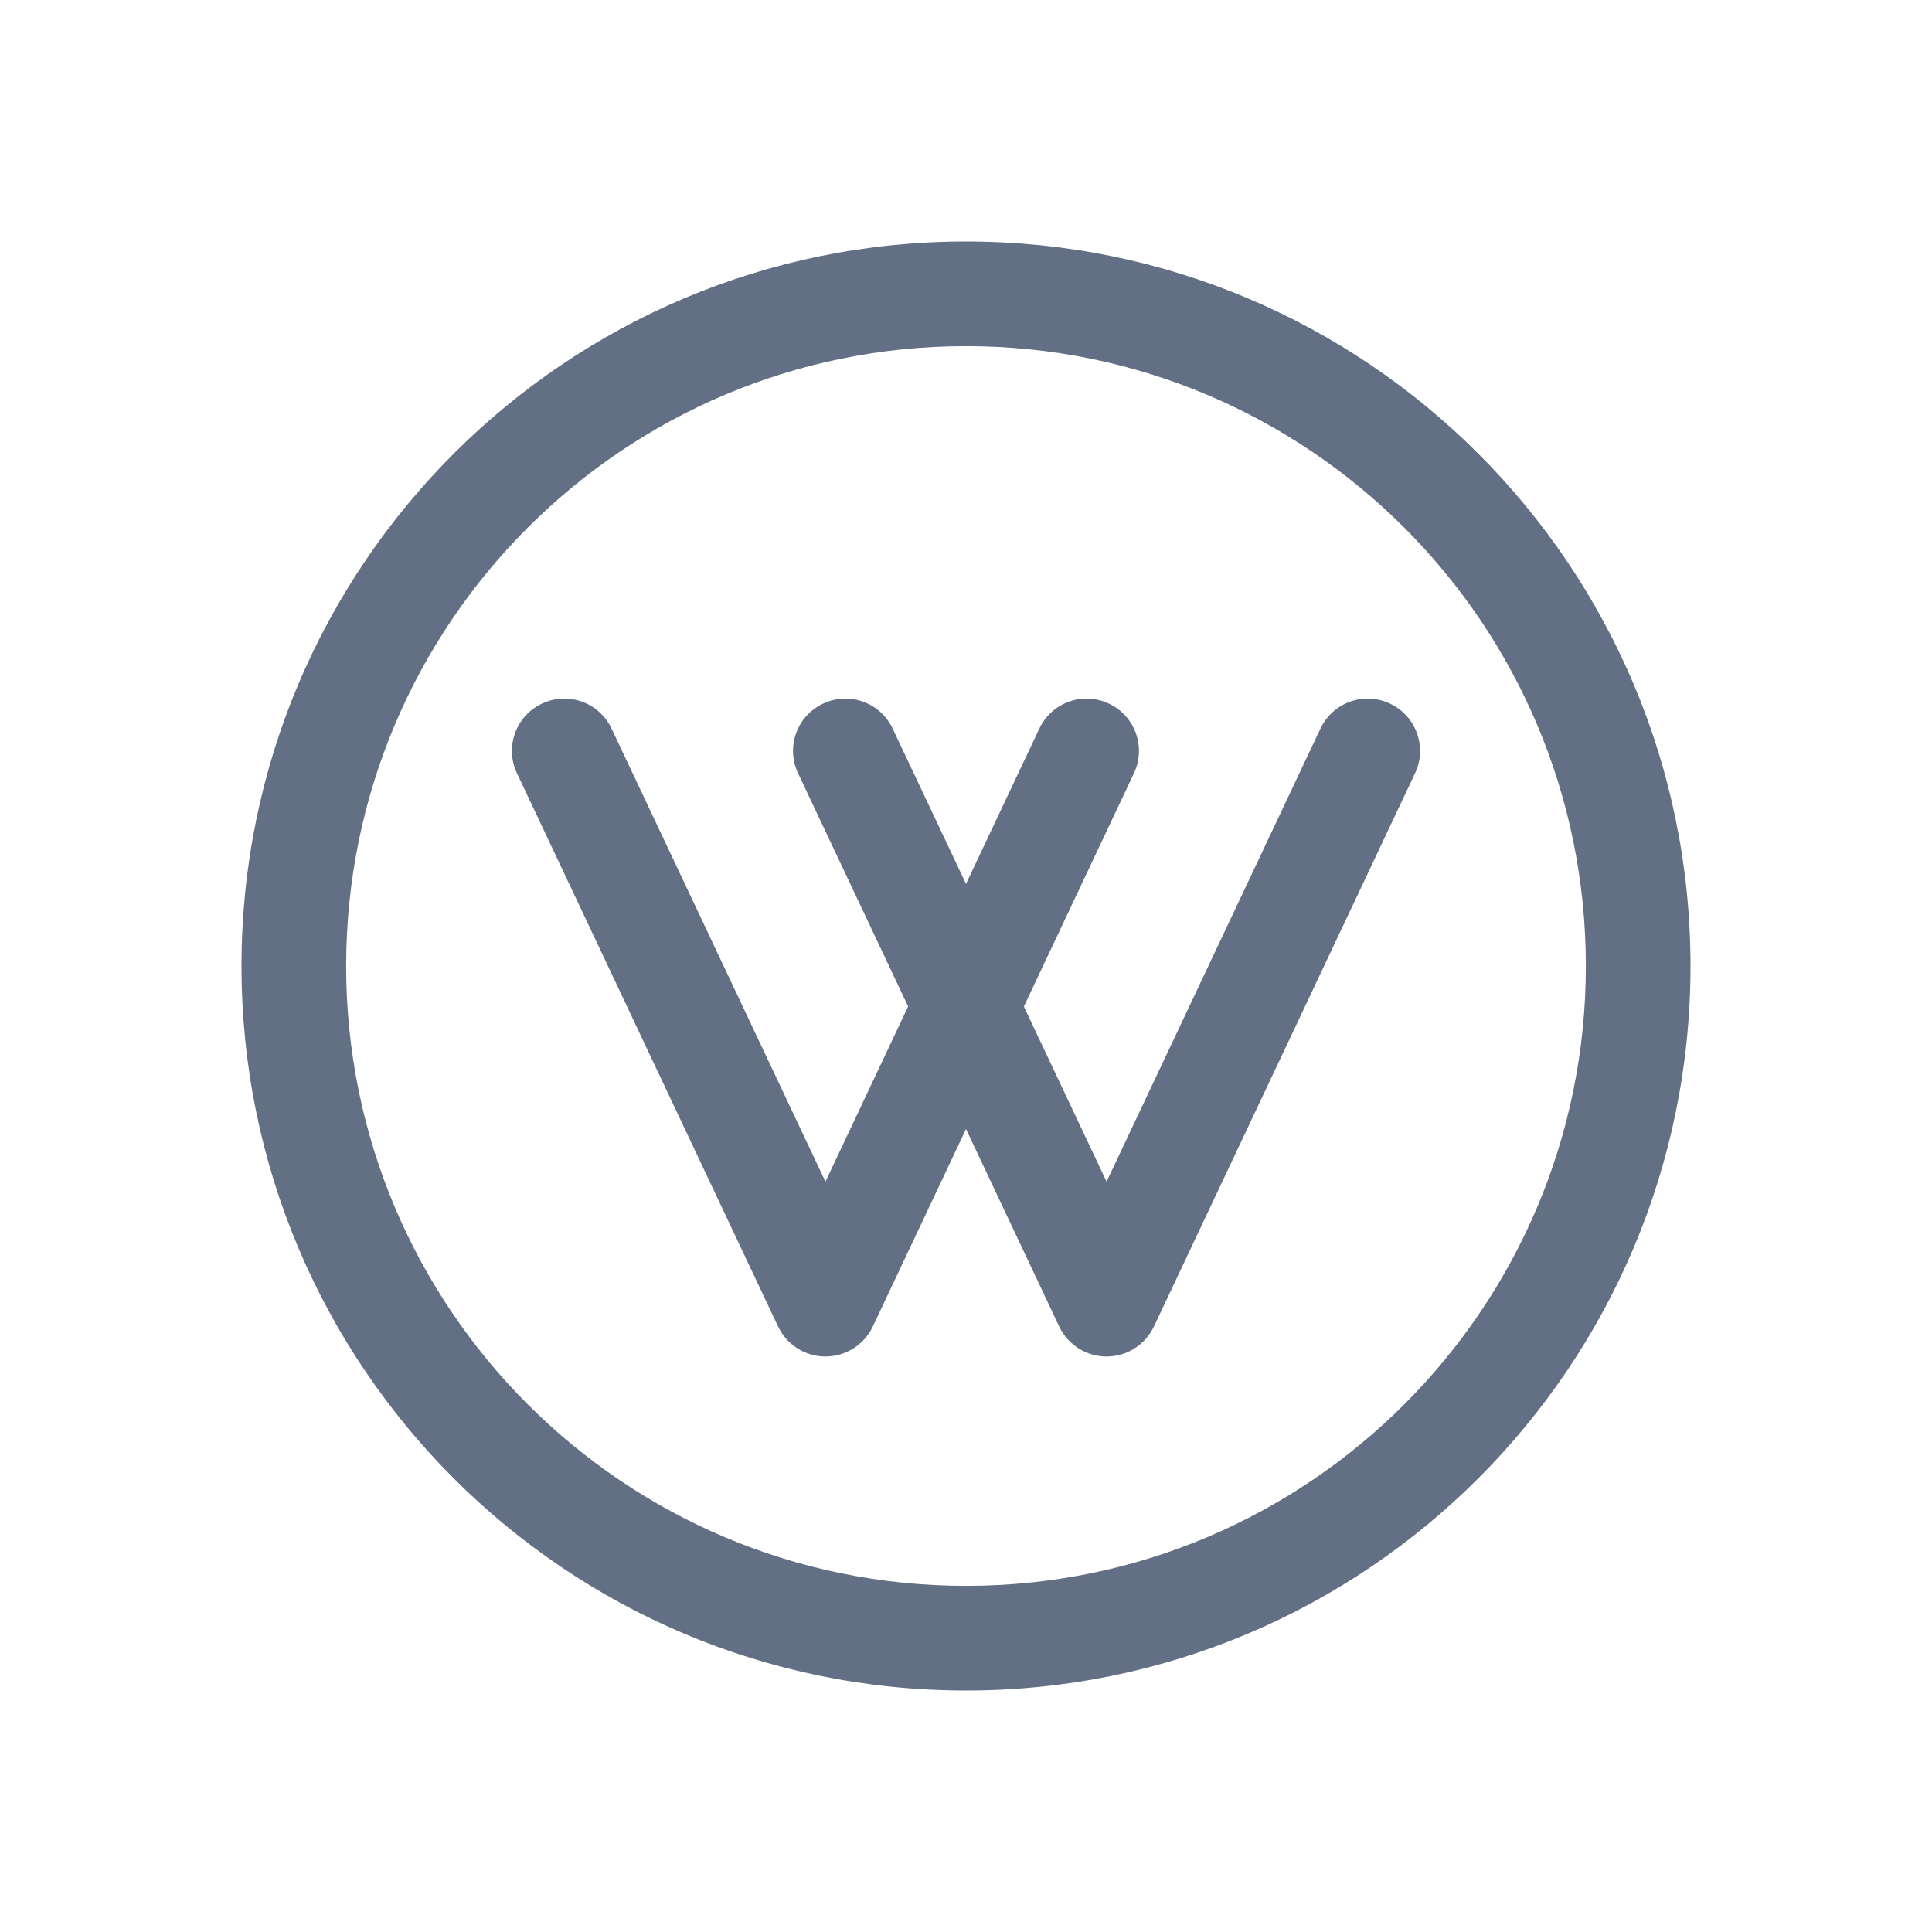<svg width="24" height="24" viewBox="0 0 24 24" fill="none" xmlns="http://www.w3.org/2000/svg">
<path fill-rule="evenodd" clip-rule="evenodd" d="M12 19.7C16.253 19.7 19.7 16.253 19.7 12C19.7 7.747 16.253 4.3 12 4.3C7.747 4.3 4.3 7.747 4.3 12C4.3 16.253 7.747 19.7 12 19.7ZM12 21C16.971 21 21 16.971 21 12C21 7.029 16.971 3 12 3C7.029 3 3 7.029 3 12C3 16.971 7.029 21 12 21ZM6.732 8.741C7.057 8.587 7.444 8.726 7.597 9.051L10.254 14.679L11.281 12.503L9.914 9.606C9.76 9.281 9.899 8.894 10.224 8.741C10.549 8.587 10.936 8.726 11.089 9.051L12 10.98L12.911 9.051C13.064 8.726 13.451 8.587 13.776 8.741C14.101 8.894 14.239 9.281 14.086 9.606L12.719 12.503L13.746 14.679L16.403 9.051C16.556 8.726 16.943 8.587 17.268 8.741C17.593 8.894 17.732 9.281 17.578 9.606L14.334 16.479C14.226 16.706 13.998 16.851 13.746 16.851C13.495 16.851 13.266 16.706 13.158 16.479L12 14.025L10.842 16.479C10.734 16.706 10.505 16.851 10.254 16.851C10.002 16.851 9.774 16.706 9.666 16.479L6.422 9.606C6.268 9.281 6.407 8.894 6.732 8.741Z" fill="#626F84"/>
</svg>
